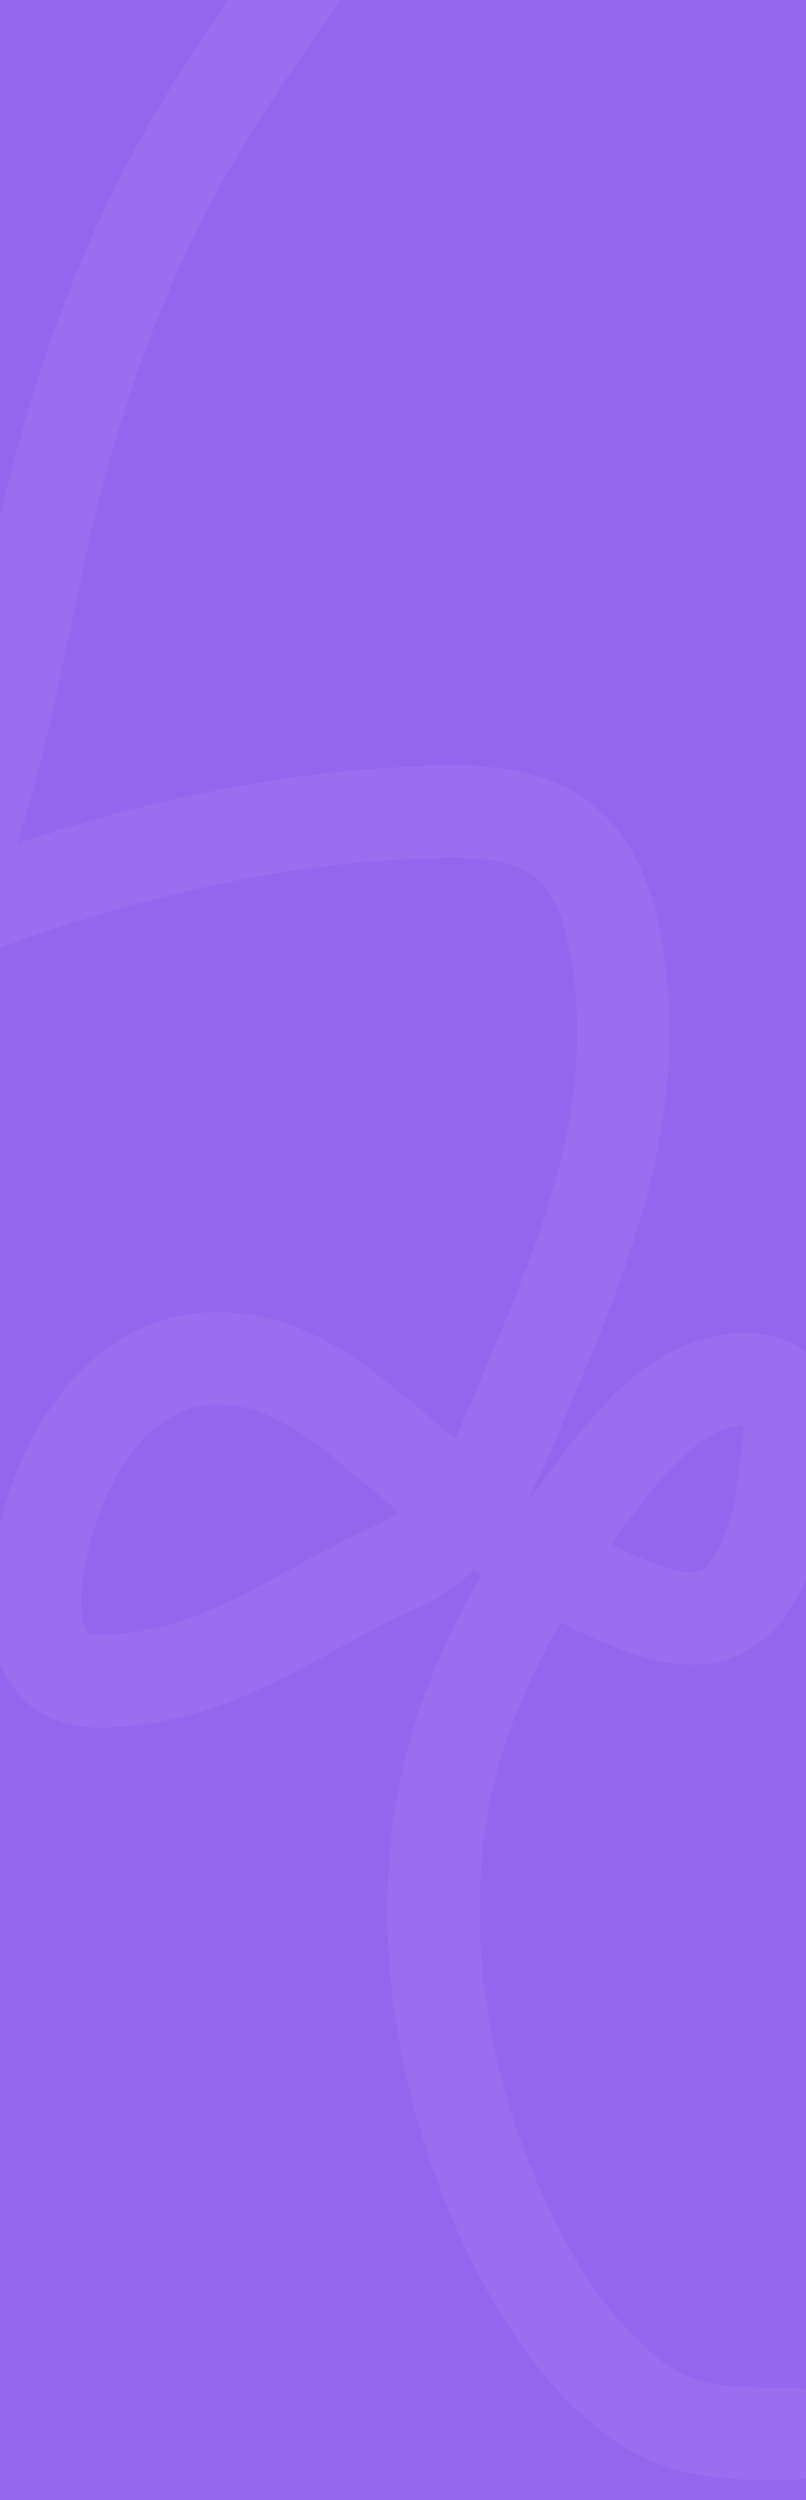 <svg width="375" height="1163" viewBox="0 0 375 1163" fill="none" xmlns="http://www.w3.org/2000/svg">
<rect x="0" y="0" width="375" height="1163" fill="#333333" stroke="none"/>
<g clip-path="url(#clip0_308_2090)">
<rect width="375" height="1163" fill="#9465ED"/>
<path d="M202.447 -100.486C169.245 -49.808 131.693 -2.088 99.416 49.228C67.563 99.87 46.367 151.923 30.112 209.224C11.912 273.383 4.733 341.667 -18.832 404.18C-20.921 409.721 -28.134 420.534 -27.675 426.801C-27.53 428.789 -23.587 427.062 -21.712 426.39C13.179 413.896 -43.918 433.318 5.434 416.108C66.881 394.68 131.487 380.111 196.689 377.857C217.406 377.14 241.709 376.695 259.618 389.167C278.565 402.362 284.718 426.515 287.792 447.983C297.499 515.761 274.704 576.529 248.513 638.004C233.959 672.165 221.094 712.575 184.761 728.696C143.638 746.943 108.639 775.35 62.502 780.931C50.688 782.36 34.761 784.445 25.588 774.762C15.775 764.403 15.263 746.118 17.054 733.015C23.787 683.737 54.685 623.64 112.989 632.76C144.829 637.741 168.648 661.659 192.473 681.191C222.973 706.195 254.373 730.137 291.185 745.148C310.541 753.041 332.163 759.58 346.917 740.418C359.798 723.687 363.678 701.203 365.836 680.78C366.78 671.855 369.976 655.056 363.266 647.259C356.467 639.357 340.014 641.367 331.493 644.071C307.646 651.638 289.716 675.404 275.35 694.352C251.957 725.209 231.414 759.296 217.768 795.635C190.06 869.419 200.382 955.319 231.341 1026.48C245.827 1059.77 267.39 1095.88 297.56 1117.37C319.448 1132.97 343.532 1132.18 369.024 1132.18" stroke="white" stroke-opacity="0.06" stroke-width="43" stroke-linecap="round"/>
</g>
<defs>
<clipPath id="clip0_308_2090">
<rect width="375" height="1163" fill="white"/>
</clipPath>
</defs>
</svg>
